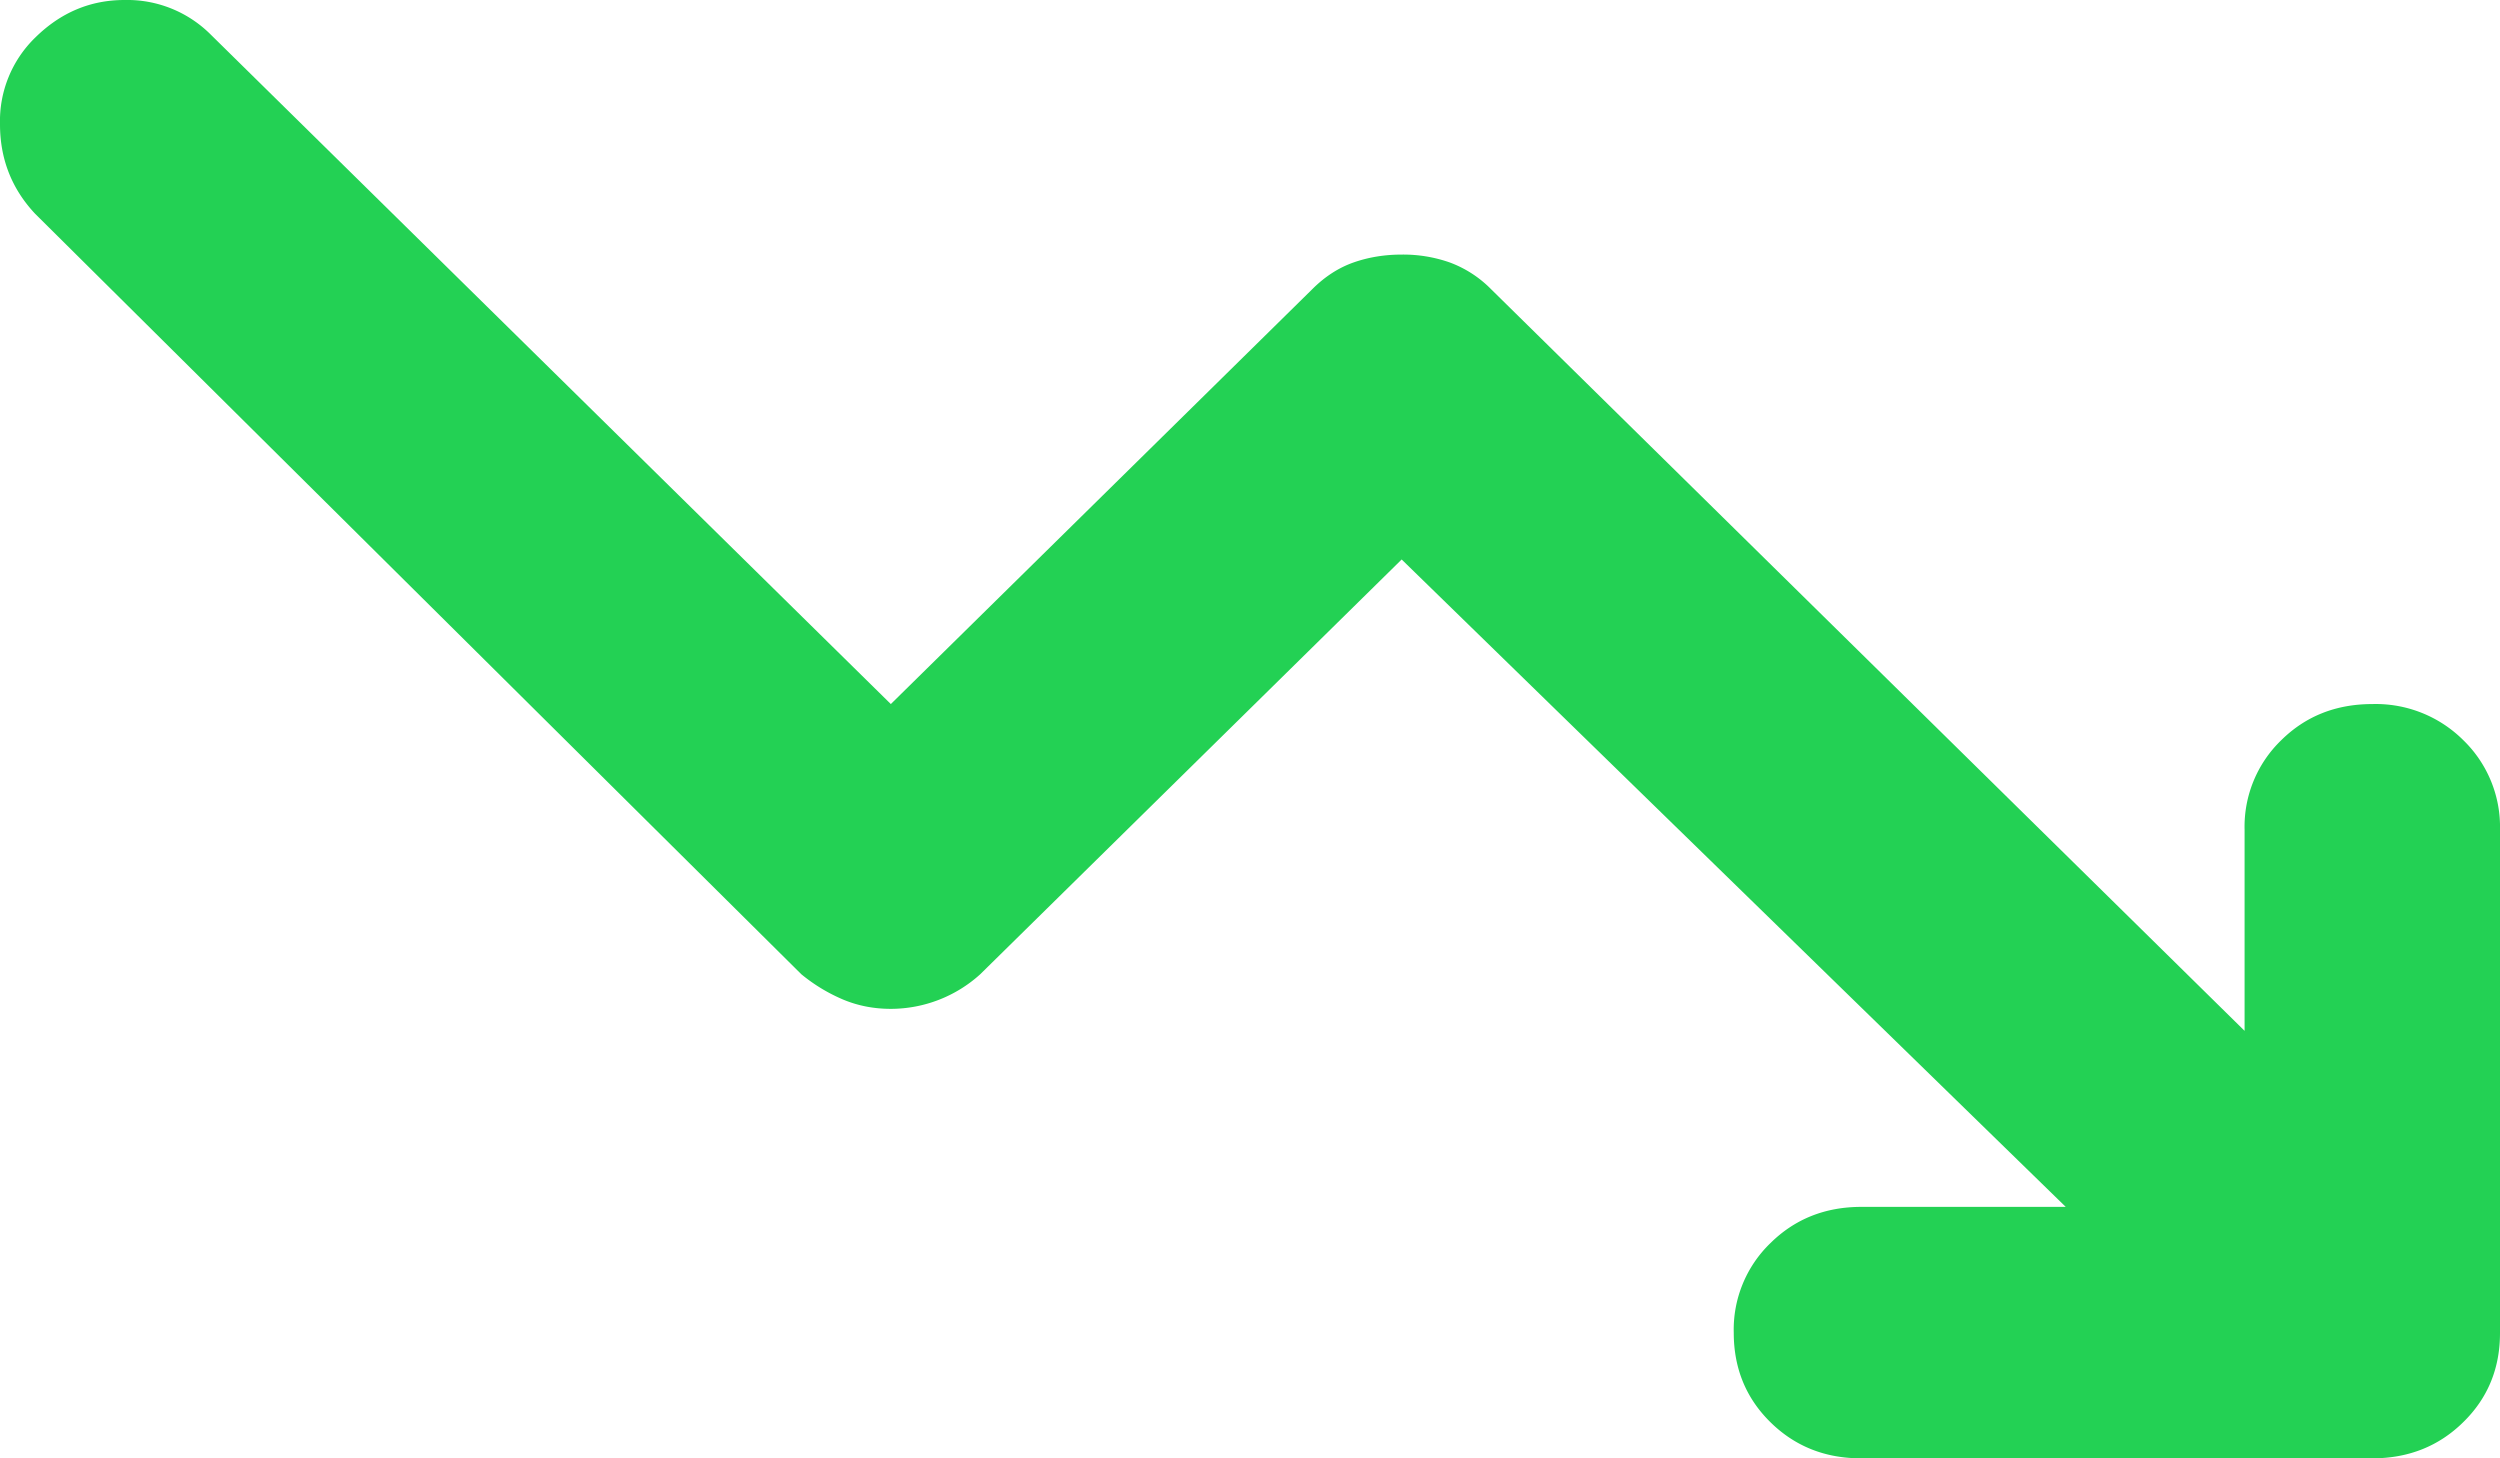 <svg xmlns="http://www.w3.org/2000/svg" width="24" height="14" fill="none"><path fill="#23D154" d="M.337.362a1.117 1.117 0 0 0-.337.83c0 .333.112.62.337.86l7.356 7.301c.123.101.256.181.399.242.143.06.296.09.46.09a1.281 1.281 0 0 0 .858-.332l4.046-3.982 6.375 6.215H17.87c-.348 0-.639.116-.874.348a1.154 1.154 0 0 0-.352.86c0 .341.117.628.353.86.235.231.526.347.873.346h4.904c.347 0 .639-.116.874-.348.236-.231.353-.518.352-.859V7.966a1.16 1.16 0 0 0-.353-.861 1.191 1.191 0 0 0-.873-.346c-.347 0-.639.115-.874.347a1.154 1.154 0 0 0-.352.86v1.93l-7.234-7.12a1.085 1.085 0 0 0-.398-.257 1.346 1.346 0 0 0-.46-.075c-.163 0-.317.025-.46.075-.143.05-.276.135-.398.257L8.552 6.759 2.023.332A1.134 1.134 0 0 0 1.195 0C.868 0 .582.12.337.362Z"/></svg>